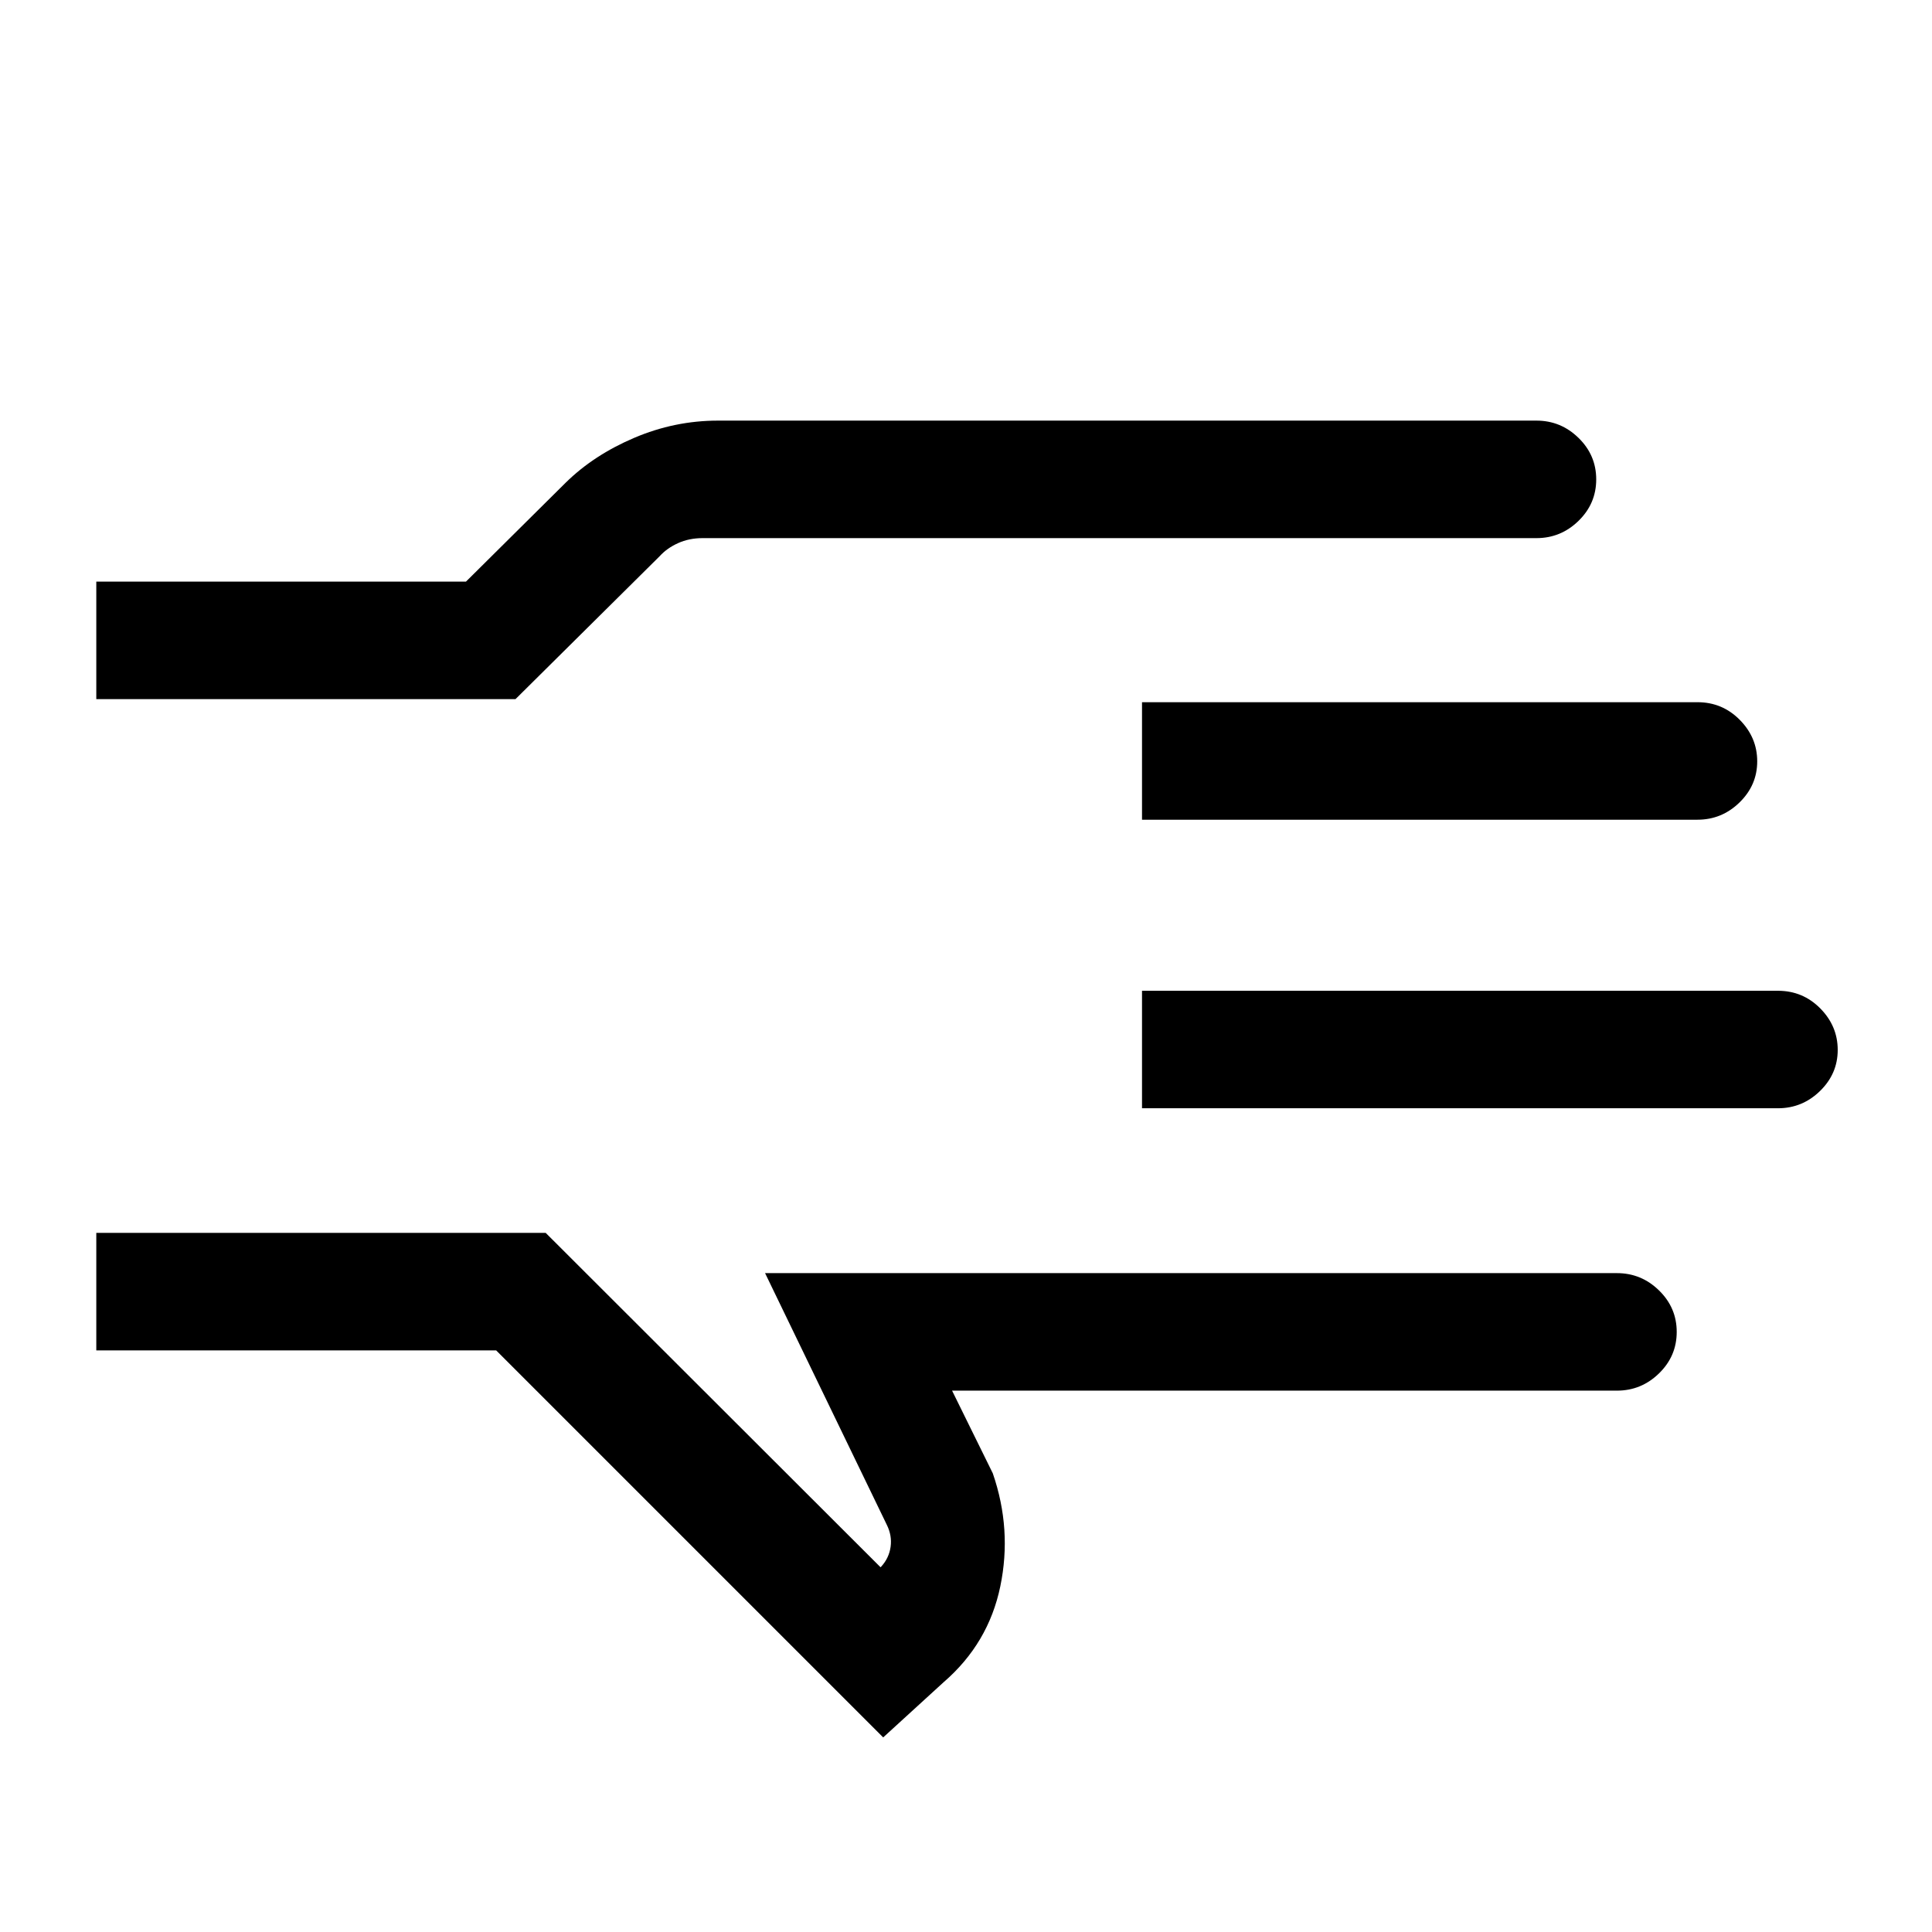 <svg xmlns="http://www.w3.org/2000/svg" height="48" viewBox="0 -960 960 960" width="48"><path d="M438.85-96.69 246.54-289H47.85v-58.39h223.3l166.39 166.16.38-.39q3.85-4.23 4.62-9.8.77-5.58-1.92-10.97l-60.46-125h423.3q12.1 0 20.89 8.59 8.8 8.58 8.8 20.62 0 12.04-8.8 20.61-8.79 8.57-20.89 8.57H473.08l20.23 41.08q9.61 27.84 3.73 56.19-5.89 28.34-28.12 47.57l-30.07 27.47Zm-391-515.92V-671h183.69l49.54-49.15q13.95-13.72 34.04-22.28 20.09-8.57 41.65-8.57h406.69q12.1 0 20.89 8.58 8.8 8.58 8.8 20.62 0 12.05-8.8 20.62-8.79 8.57-20.89 8.57H349.15q-6.74 0-12.25 2.5-5.52 2.5-9.13 6.5l-71.62 71H47.85Zm0 132.61Zm519.61 70.69v-58.38h316q12.35 0 21.02 8.76 8.67 8.77 8.67 20.63 0 11.85-8.8 20.42-8.79 8.57-20.89 8.57h-316Zm0-143.38v-58.39h276q12.35 0 21.02 8.77t8.67 20.62q0 11.86-8.8 20.43-8.79 8.57-20.89 8.57h-276Z"/></svg>